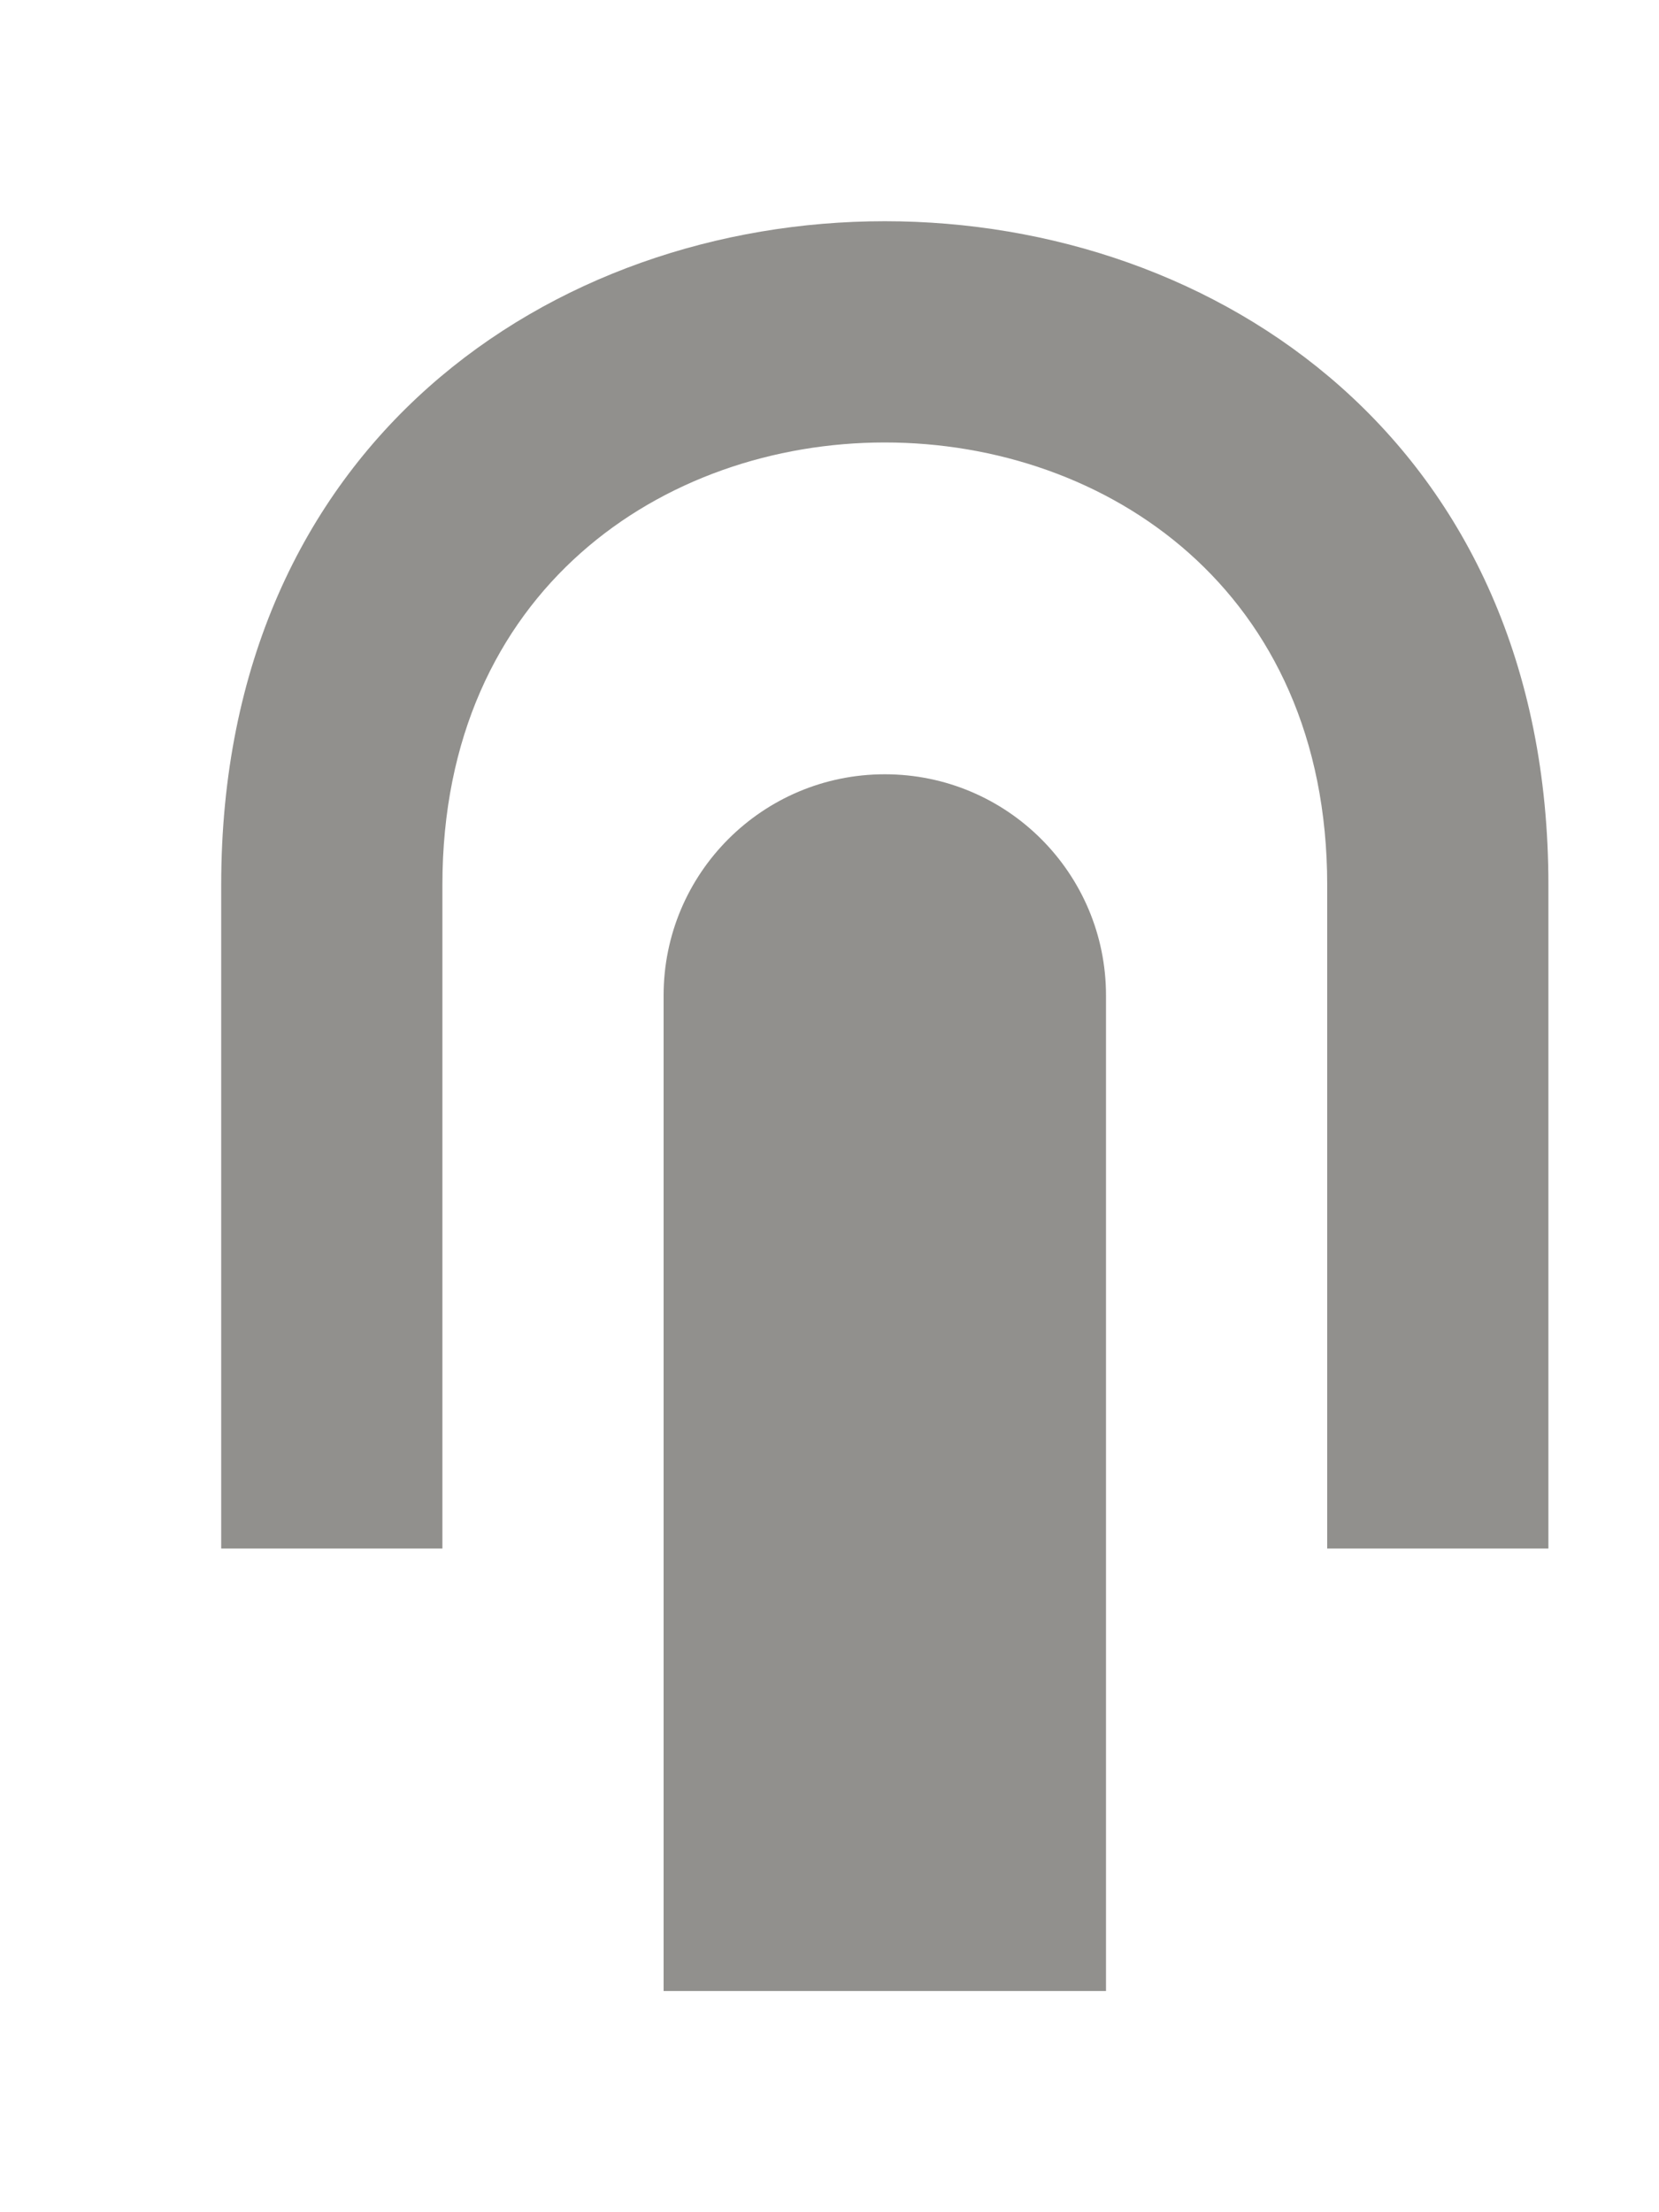 <!-- Generated by IcoMoon.io -->
<svg version="1.1" xmlns="http://www.w3.org/2000/svg" width="30" height="40" viewBox="0 0 30 40">
<title>mp-click_touch_press-1</title>
<path fill="#91908d" d="M16 14c-2.21 0-4 1.79-4 4v18h8v-18c0-2.21-1.79-4-4-4zM28 16v0 12h-4v-12c0-10.666-16-10.666-16 0v12h-4v-12c0-16 24-16 24 0z"></path>
</svg>
